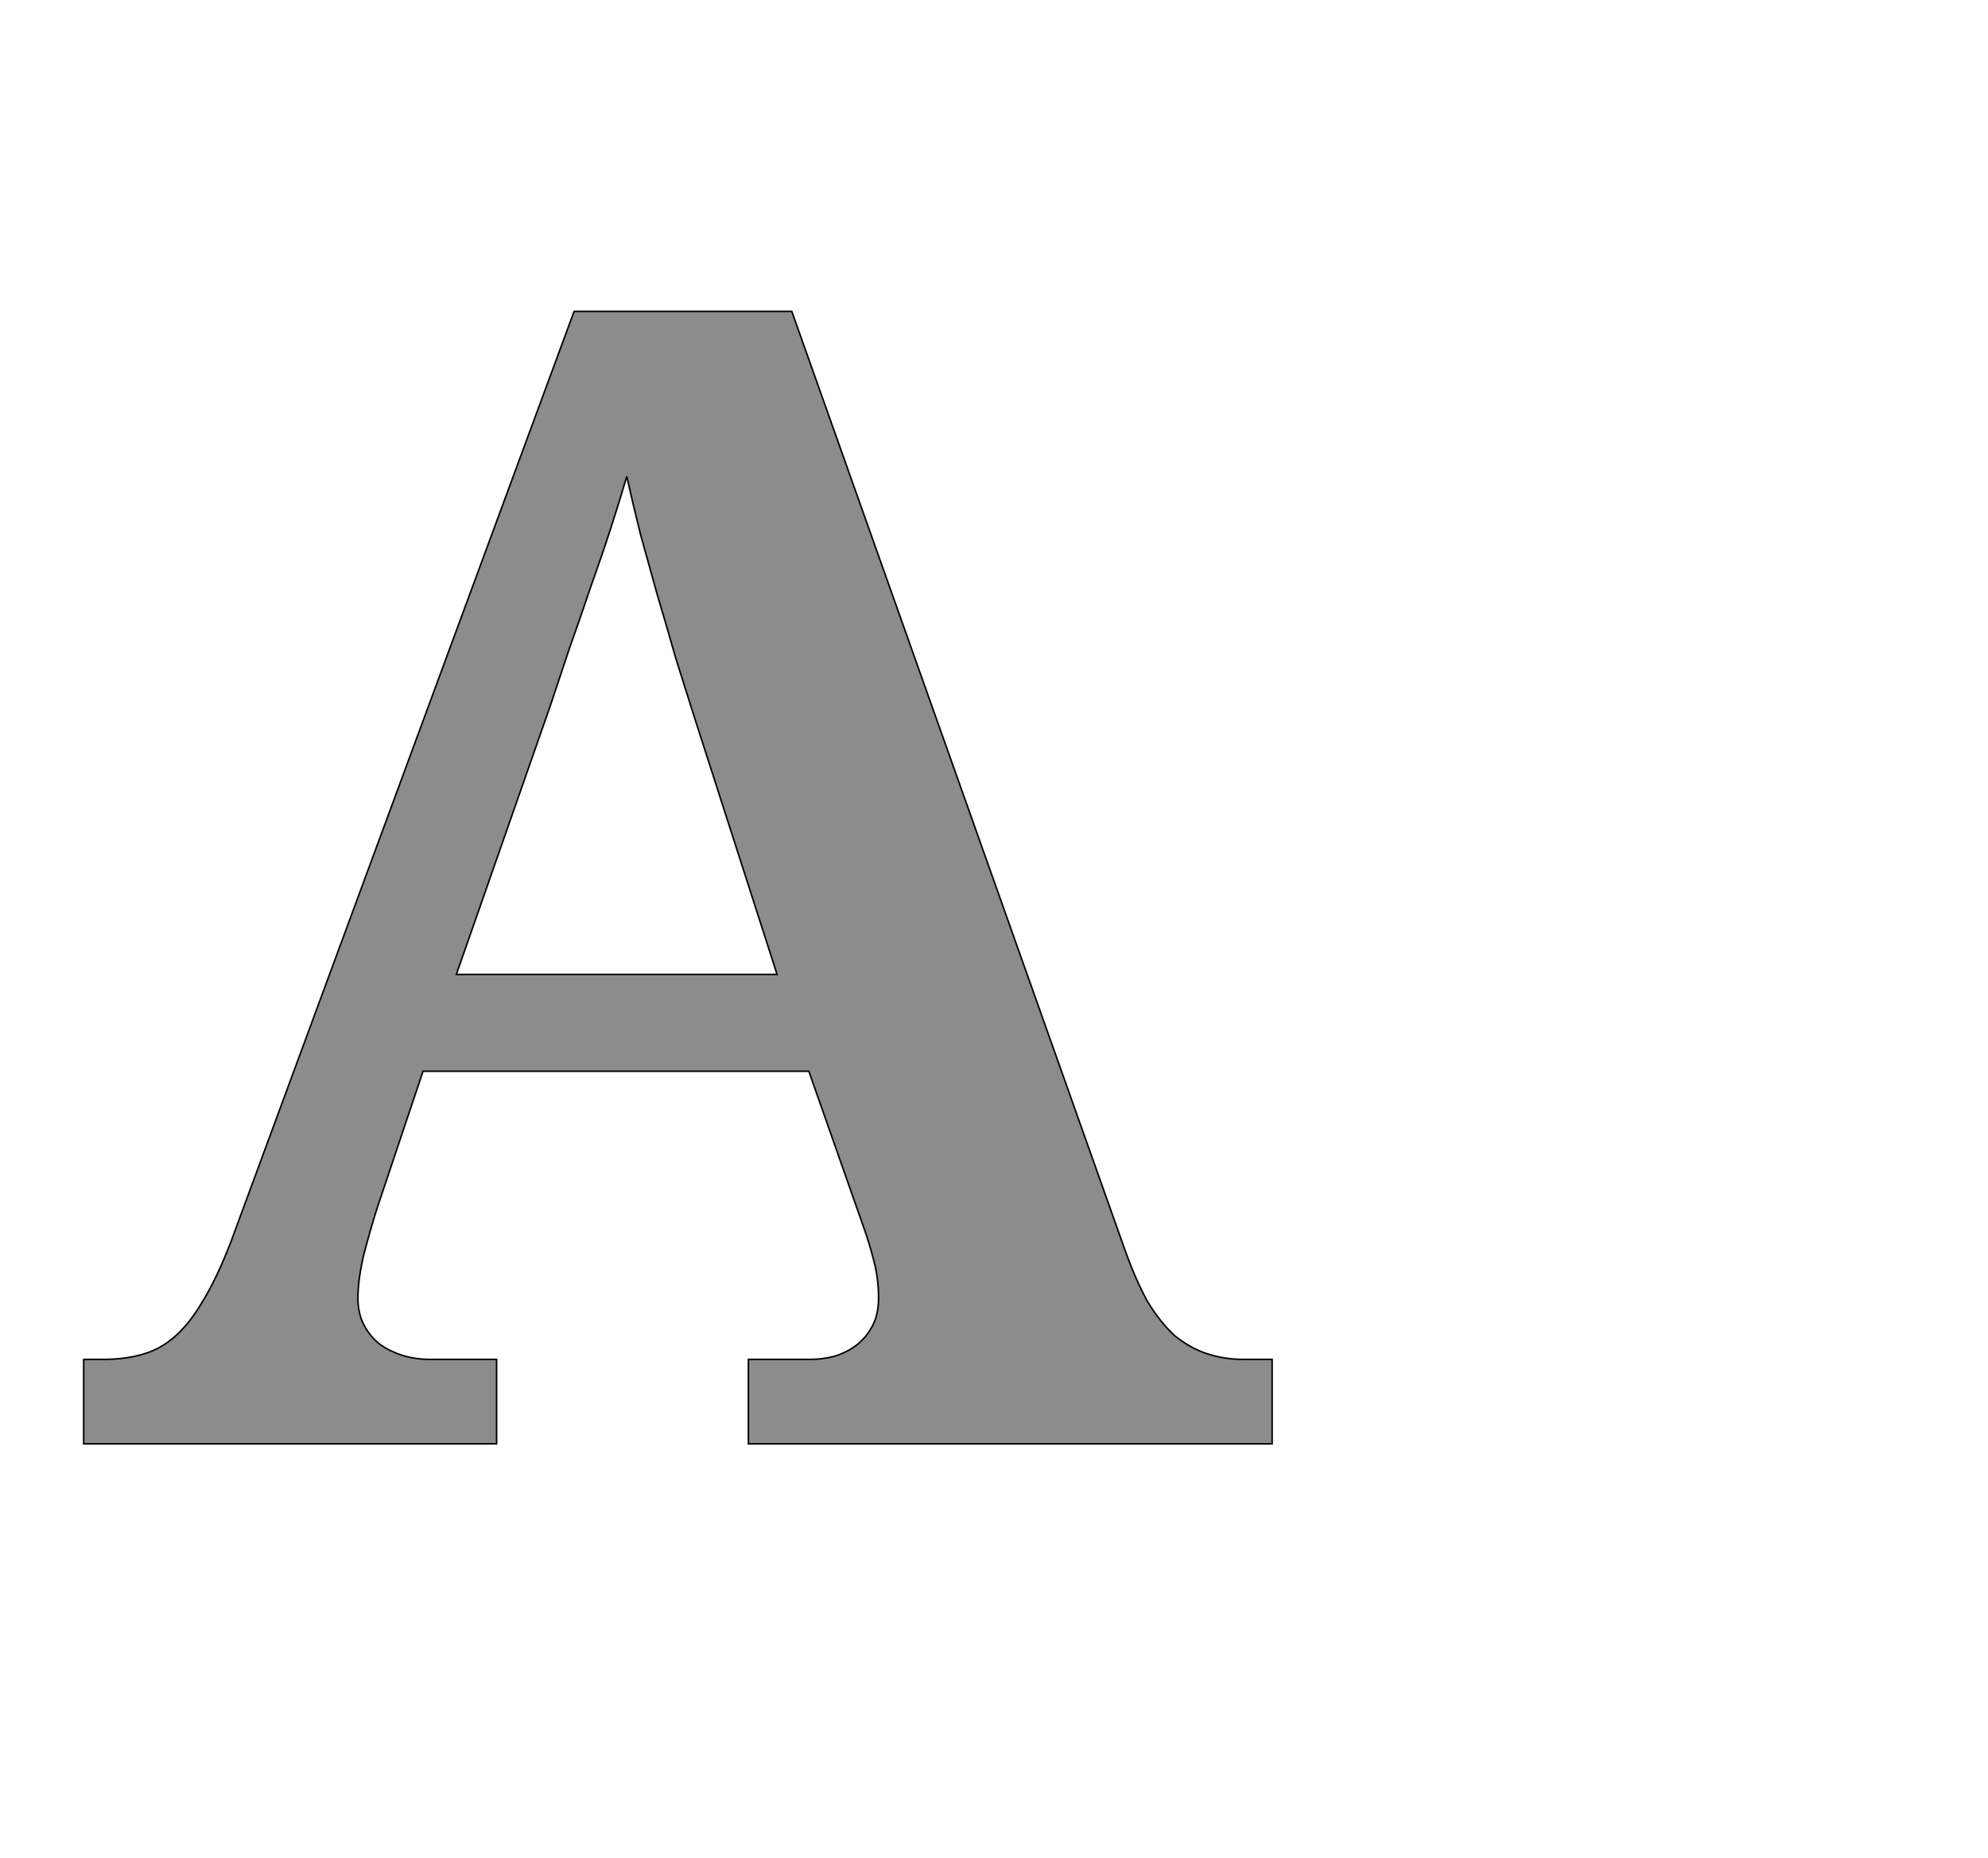 <!--
BEGIN METADATA

BBOX_X_MIN 8
BBOX_Y_MIN 0
BBOX_X_MAX 1542
BBOX_Y_MAX 1462
WIDTH 1534
HEIGHT 1462
H_BEARING_X 8
H_BEARING_Y 1462
H_ADVANCE 1542
V_BEARING_X -763
V_BEARING_Y 302
V_ADVANCE 2067
ORIGIN_X 0
ORIGIN_Y 0

END METADATA
-->

<svg width='2566px' height='2399px' xmlns='http://www.w3.org/2000/svg' version='1.1'>

 <!-- make sure glyph is visible within svg window -->
 <g fill-rule='nonzero'  transform='translate(100 1864)'>

  <!-- draw actual outline using lines and Bezier curves-->
  <path fill='black' stroke='black' fill-opacity='0.45'  stroke-width='2'  d='
 M 446,-481
 L 387,-305
 Q 379,-280 370,-246
 Q 362,-213 362,-188
 Q 362,-168 370,-153
 Q 378,-138 391,-128
 Q 404,-119 420,-114
 Q 437,-109 455,-109
 L 541,-109
 L 541,0
 L 8,0
 L 8,-109
 L 33,-109
 Q 60,-109 82,-115
 Q 105,-121 124,-137
 Q 144,-154 161,-183
 Q 179,-212 197,-258
 L 641,-1462
 L 922,-1462
 L 1350,-256
 Q 1365,-213 1381,-184
 Q 1398,-156 1417,-139
 Q 1437,-123 1459,-116
 Q 1481,-109 1505,-109
 L 1542,-109
 L 1542,0
 L 866,0
 L 866,-109
 L 946,-109
 Q 961,-109 977,-113
 Q 993,-118 1005,-127
 Q 1018,-137 1026,-152
 Q 1034,-167 1034,-188
 Q 1034,-213 1028,-236
 Q 1022,-259 1016,-276
 L 944,-481
 L 446,-481
 Z

 M 795,-942
 Q 784,-977 772,-1015
 Q 761,-1054 749,-1094
 Q 738,-1134 727,-1173
 Q 717,-1213 709,-1249
 Q 700,-1218 688,-1181
 Q 676,-1144 662,-1105
 Q 649,-1066 635,-1027
 Q 622,-988 610,-952
 L 489,-606
 L 903,-606
 L 795,-942
 Z

  '/>
 </g>
</svg>
